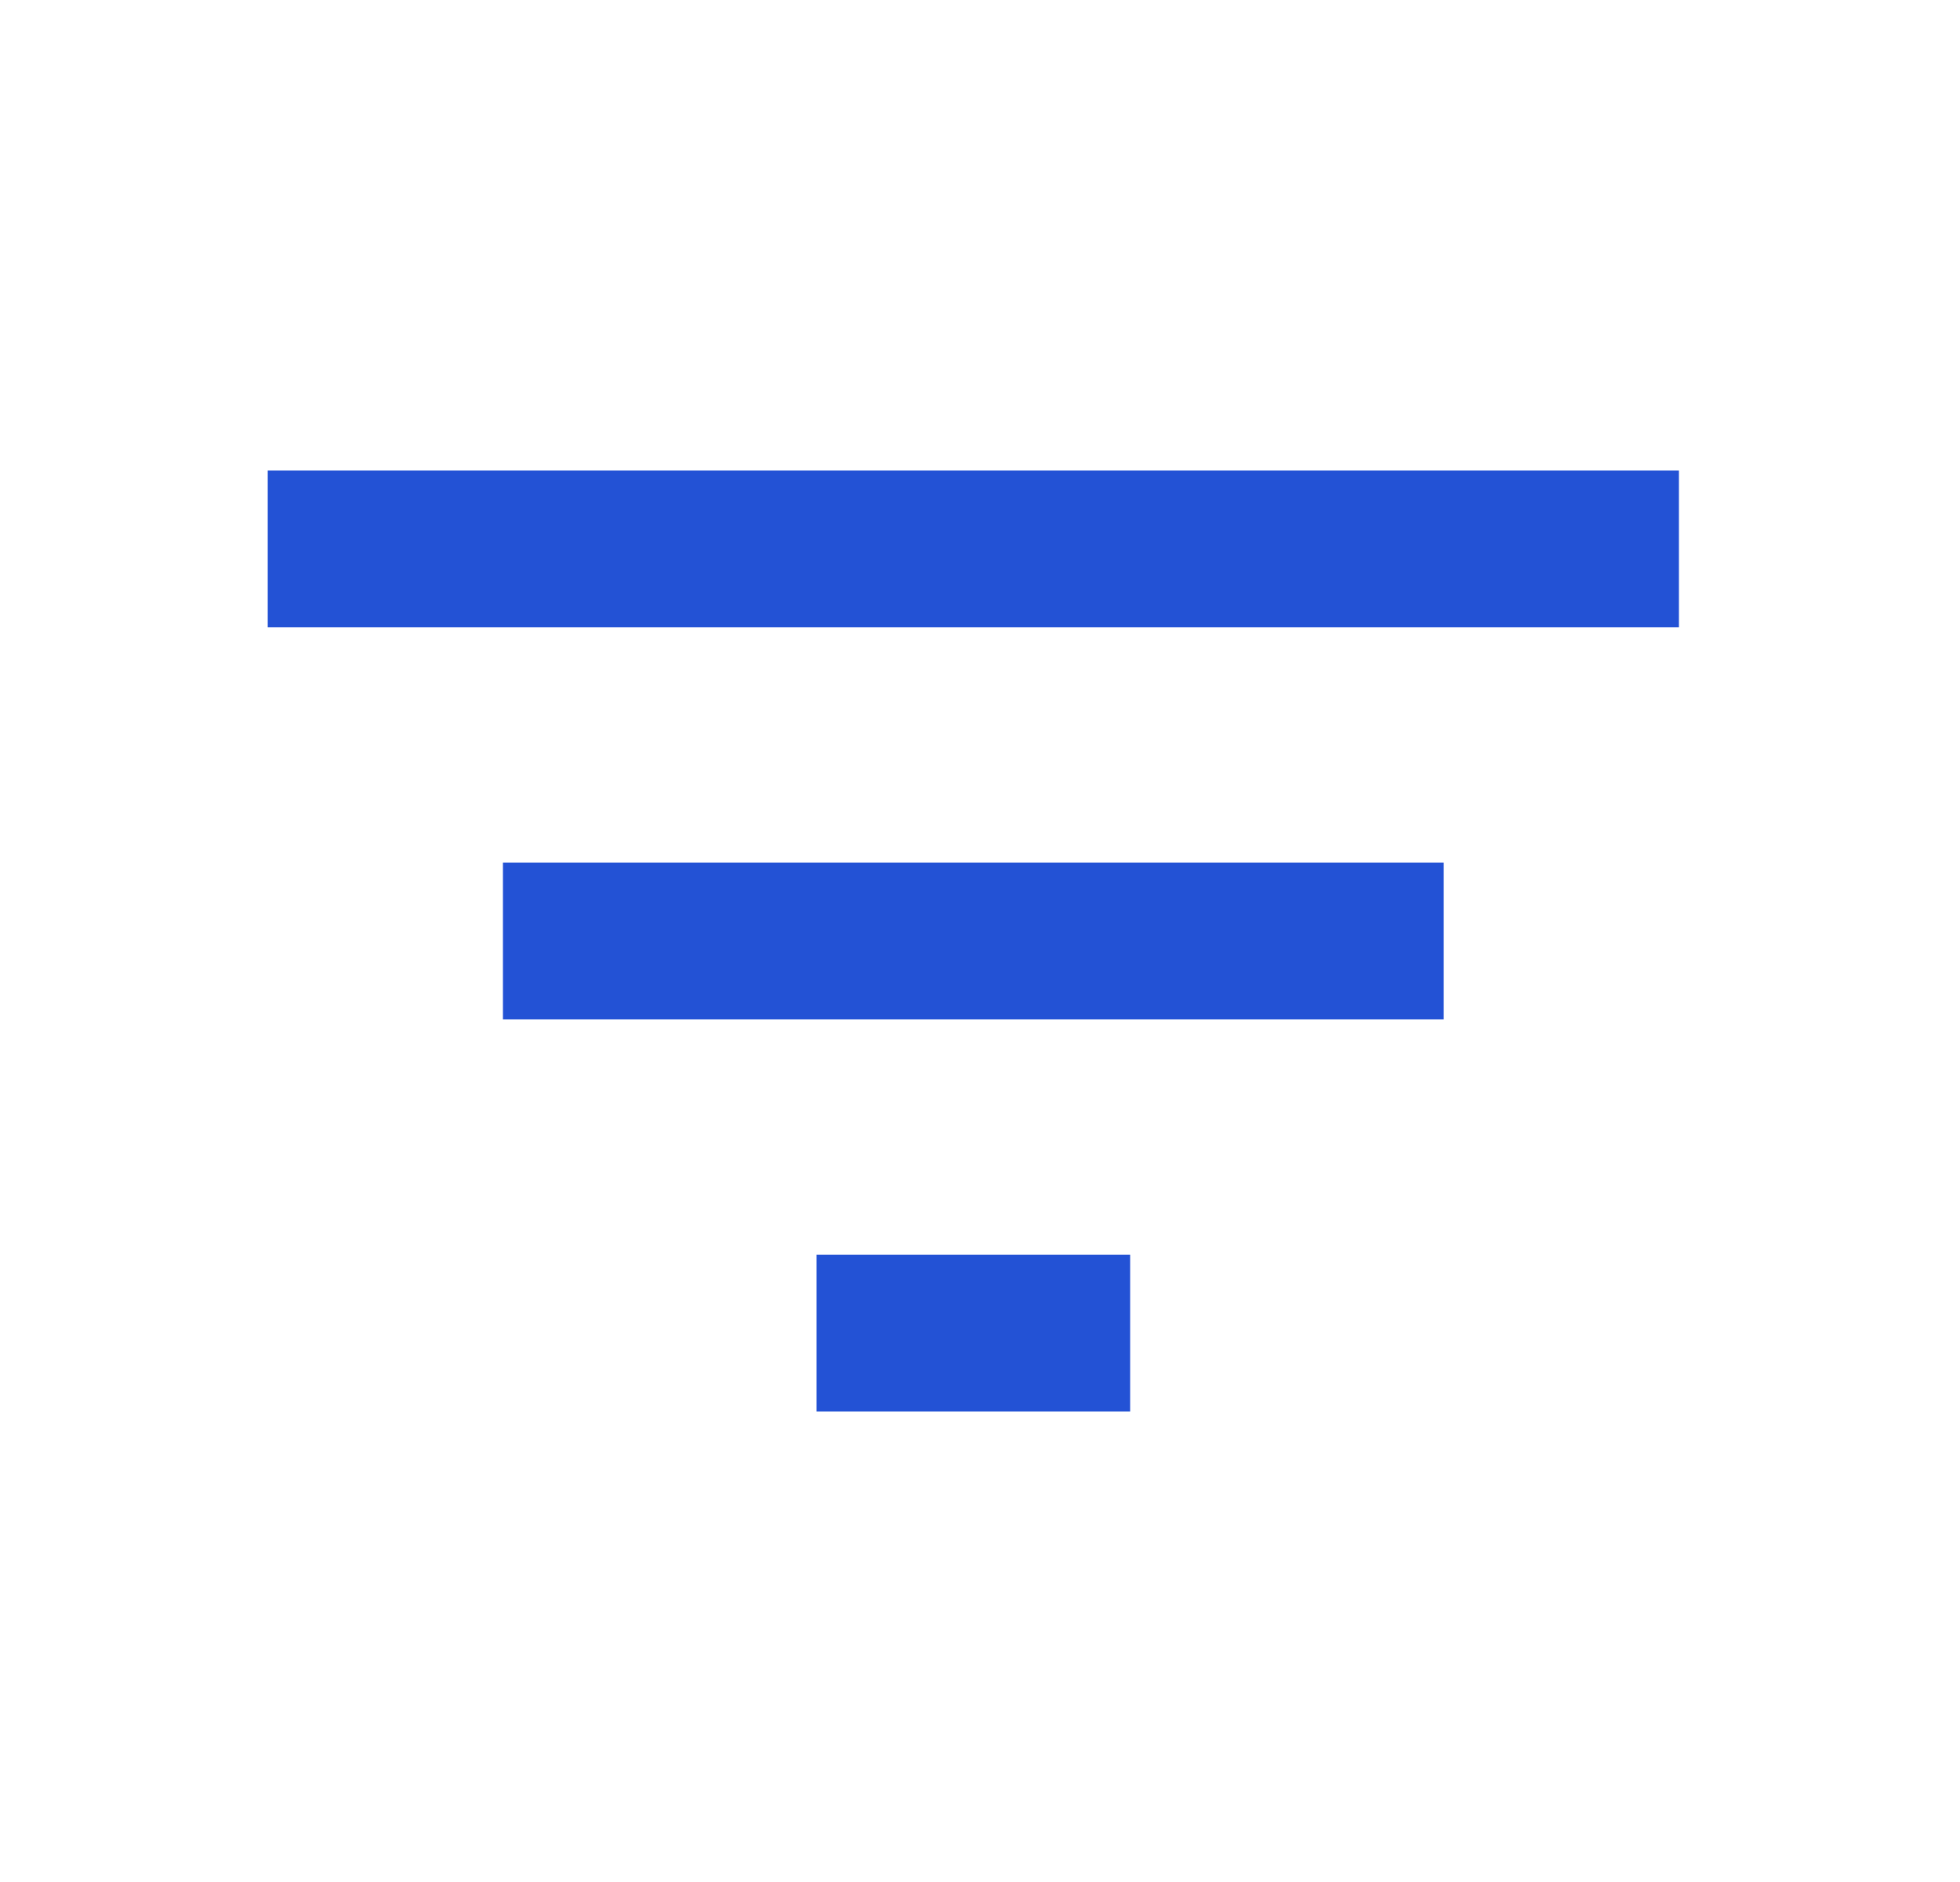 <svg width="25" height="24" viewBox="0 0 25 24" fill="none" xmlns="http://www.w3.org/2000/svg">
<g clip-path="url(#clip0_621_7214)">
<path d="M10.415 18H14.415V16H10.415V18ZM3.415 6V8H21.415V6H3.415ZM6.415 13H18.415V11H6.415V13Z" fill="#2352D5"/>
</g>
<defs>
<clipPath id="clip0_621_7214">
<rect width="24" height="24" fill="white" transform="translate(0.415)"/>
</clipPath>
</defs>
</svg>
